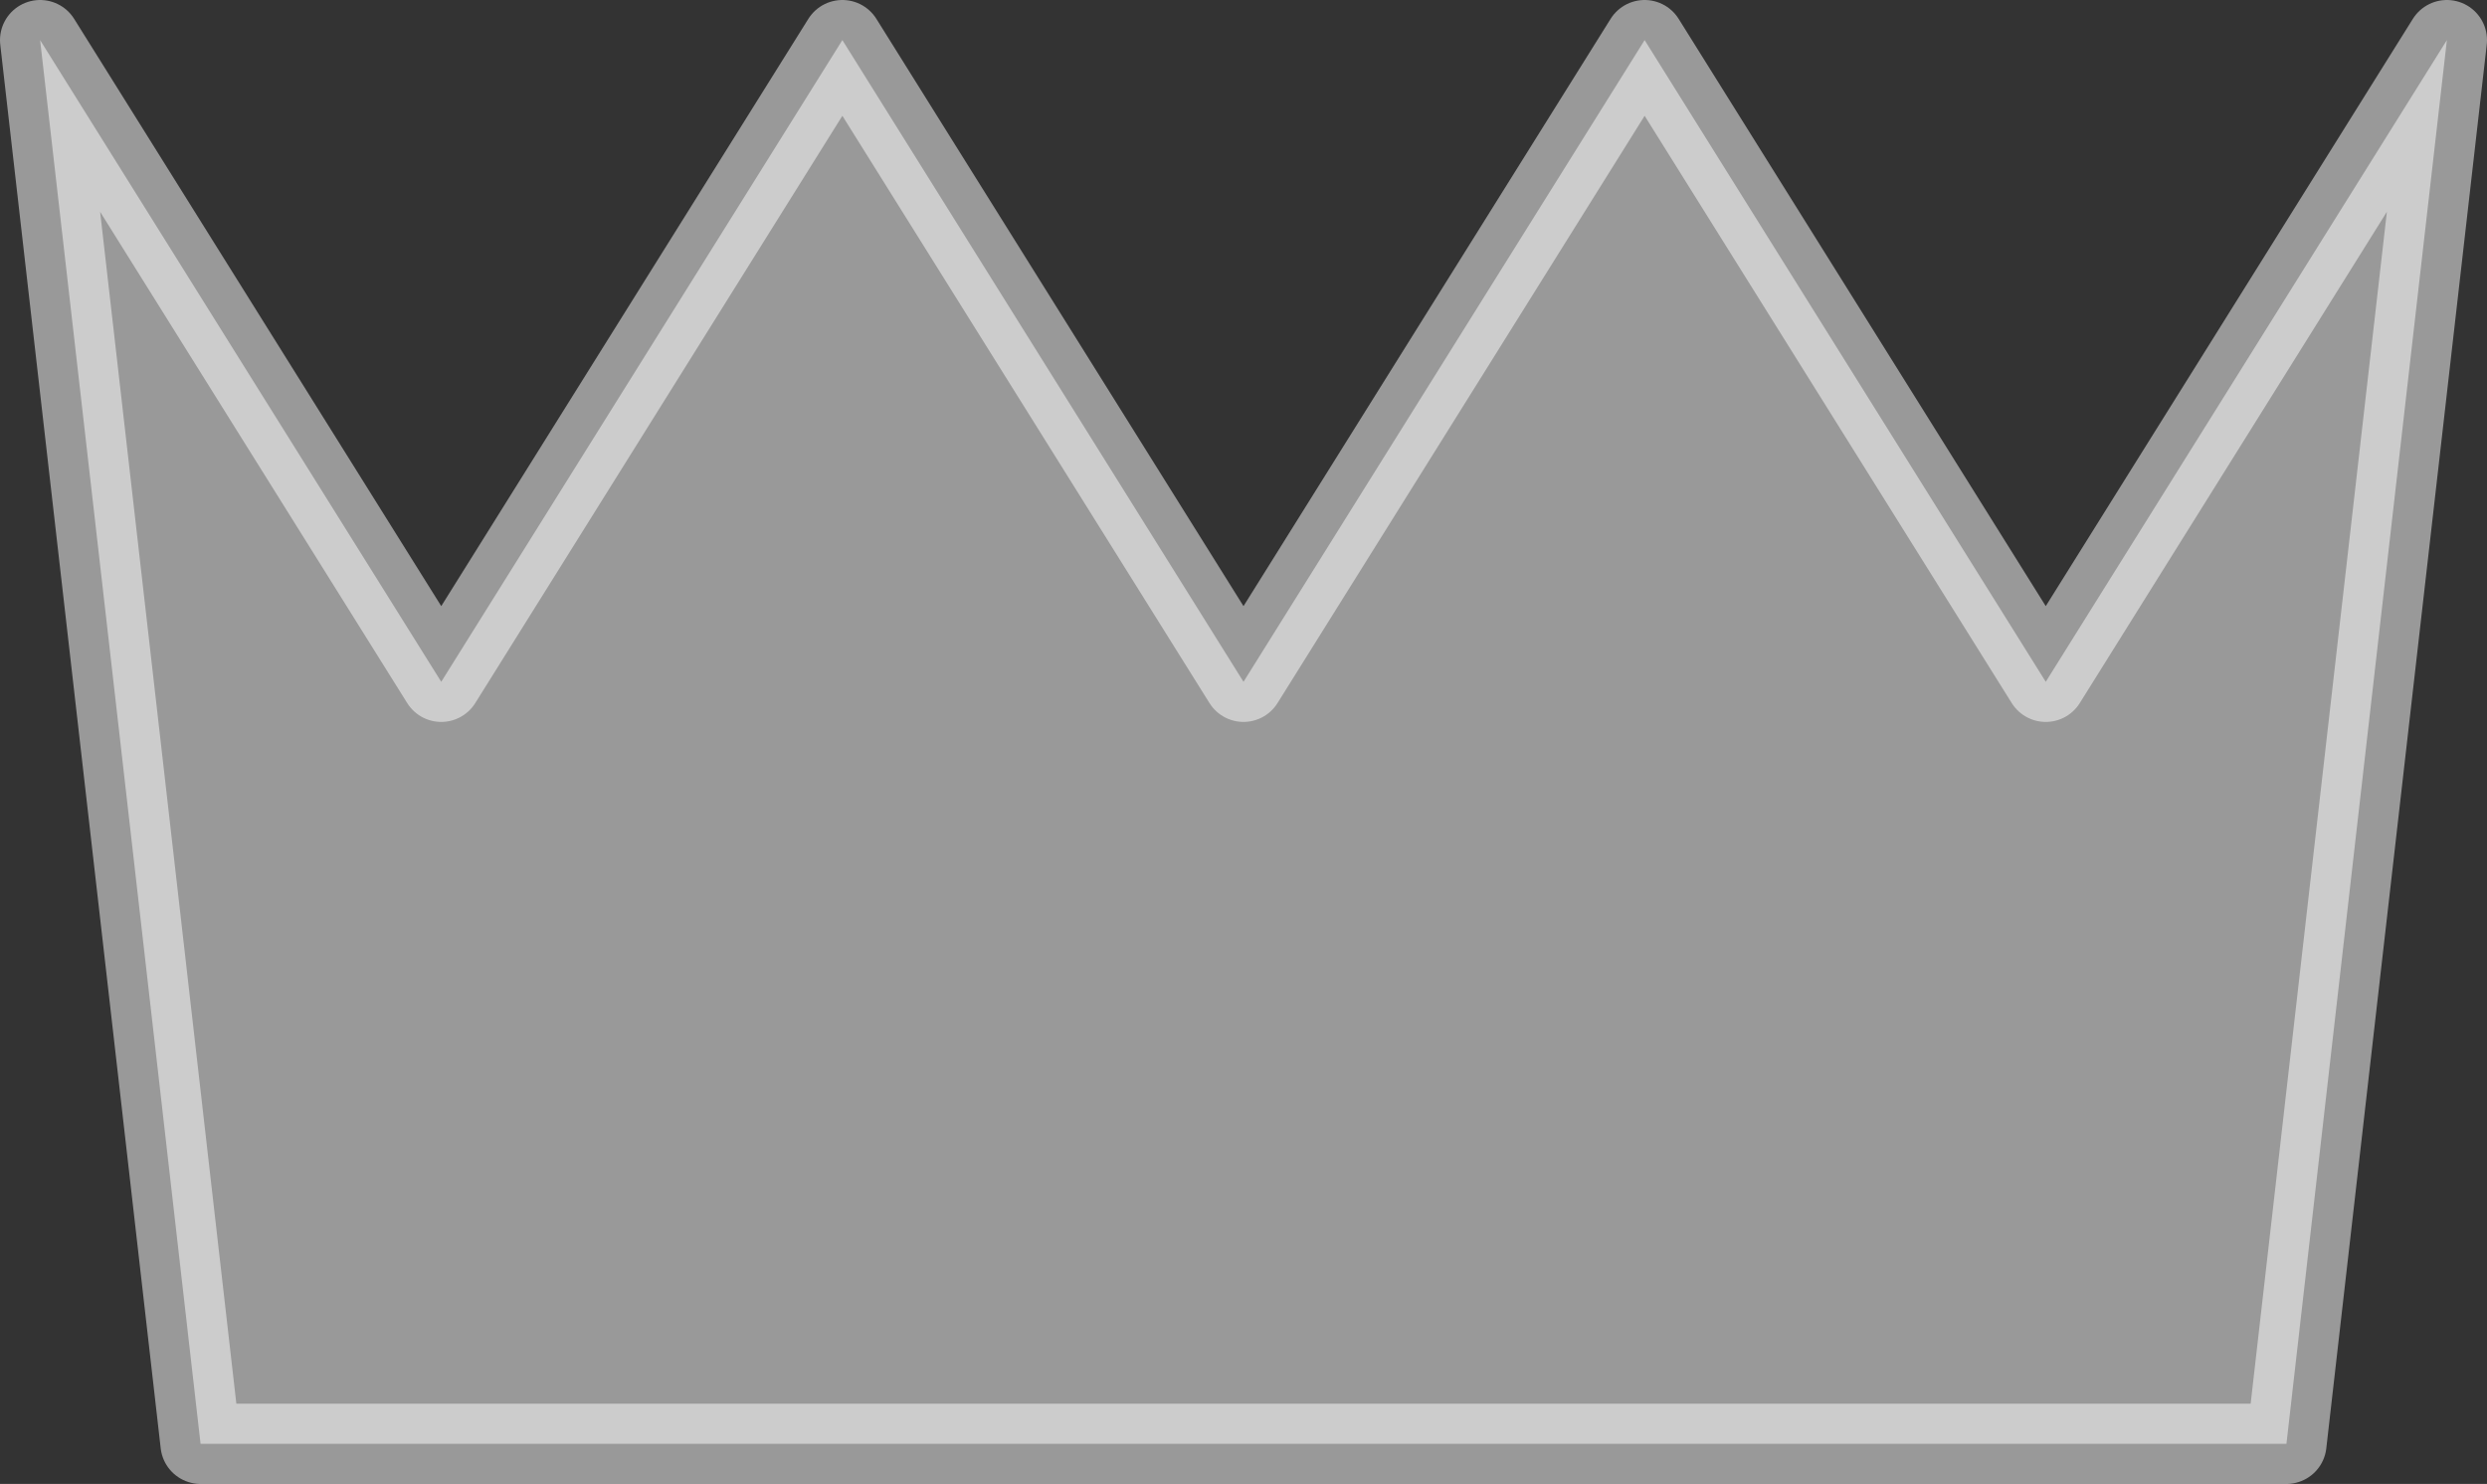 <svg xmlns="http://www.w3.org/2000/svg" viewBox="0 0 62 37"><rect x="0" y="0" width="62" height="37" fill="#333333" stroke="none"/><path stroke="#fff" stroke-width="2" stroke-linejoin="round" fill="#fff" opacity=".5" d="M1 1l4 35h52l4-35-10 16L41 1 31 17 21 1 11 17z"/></svg>